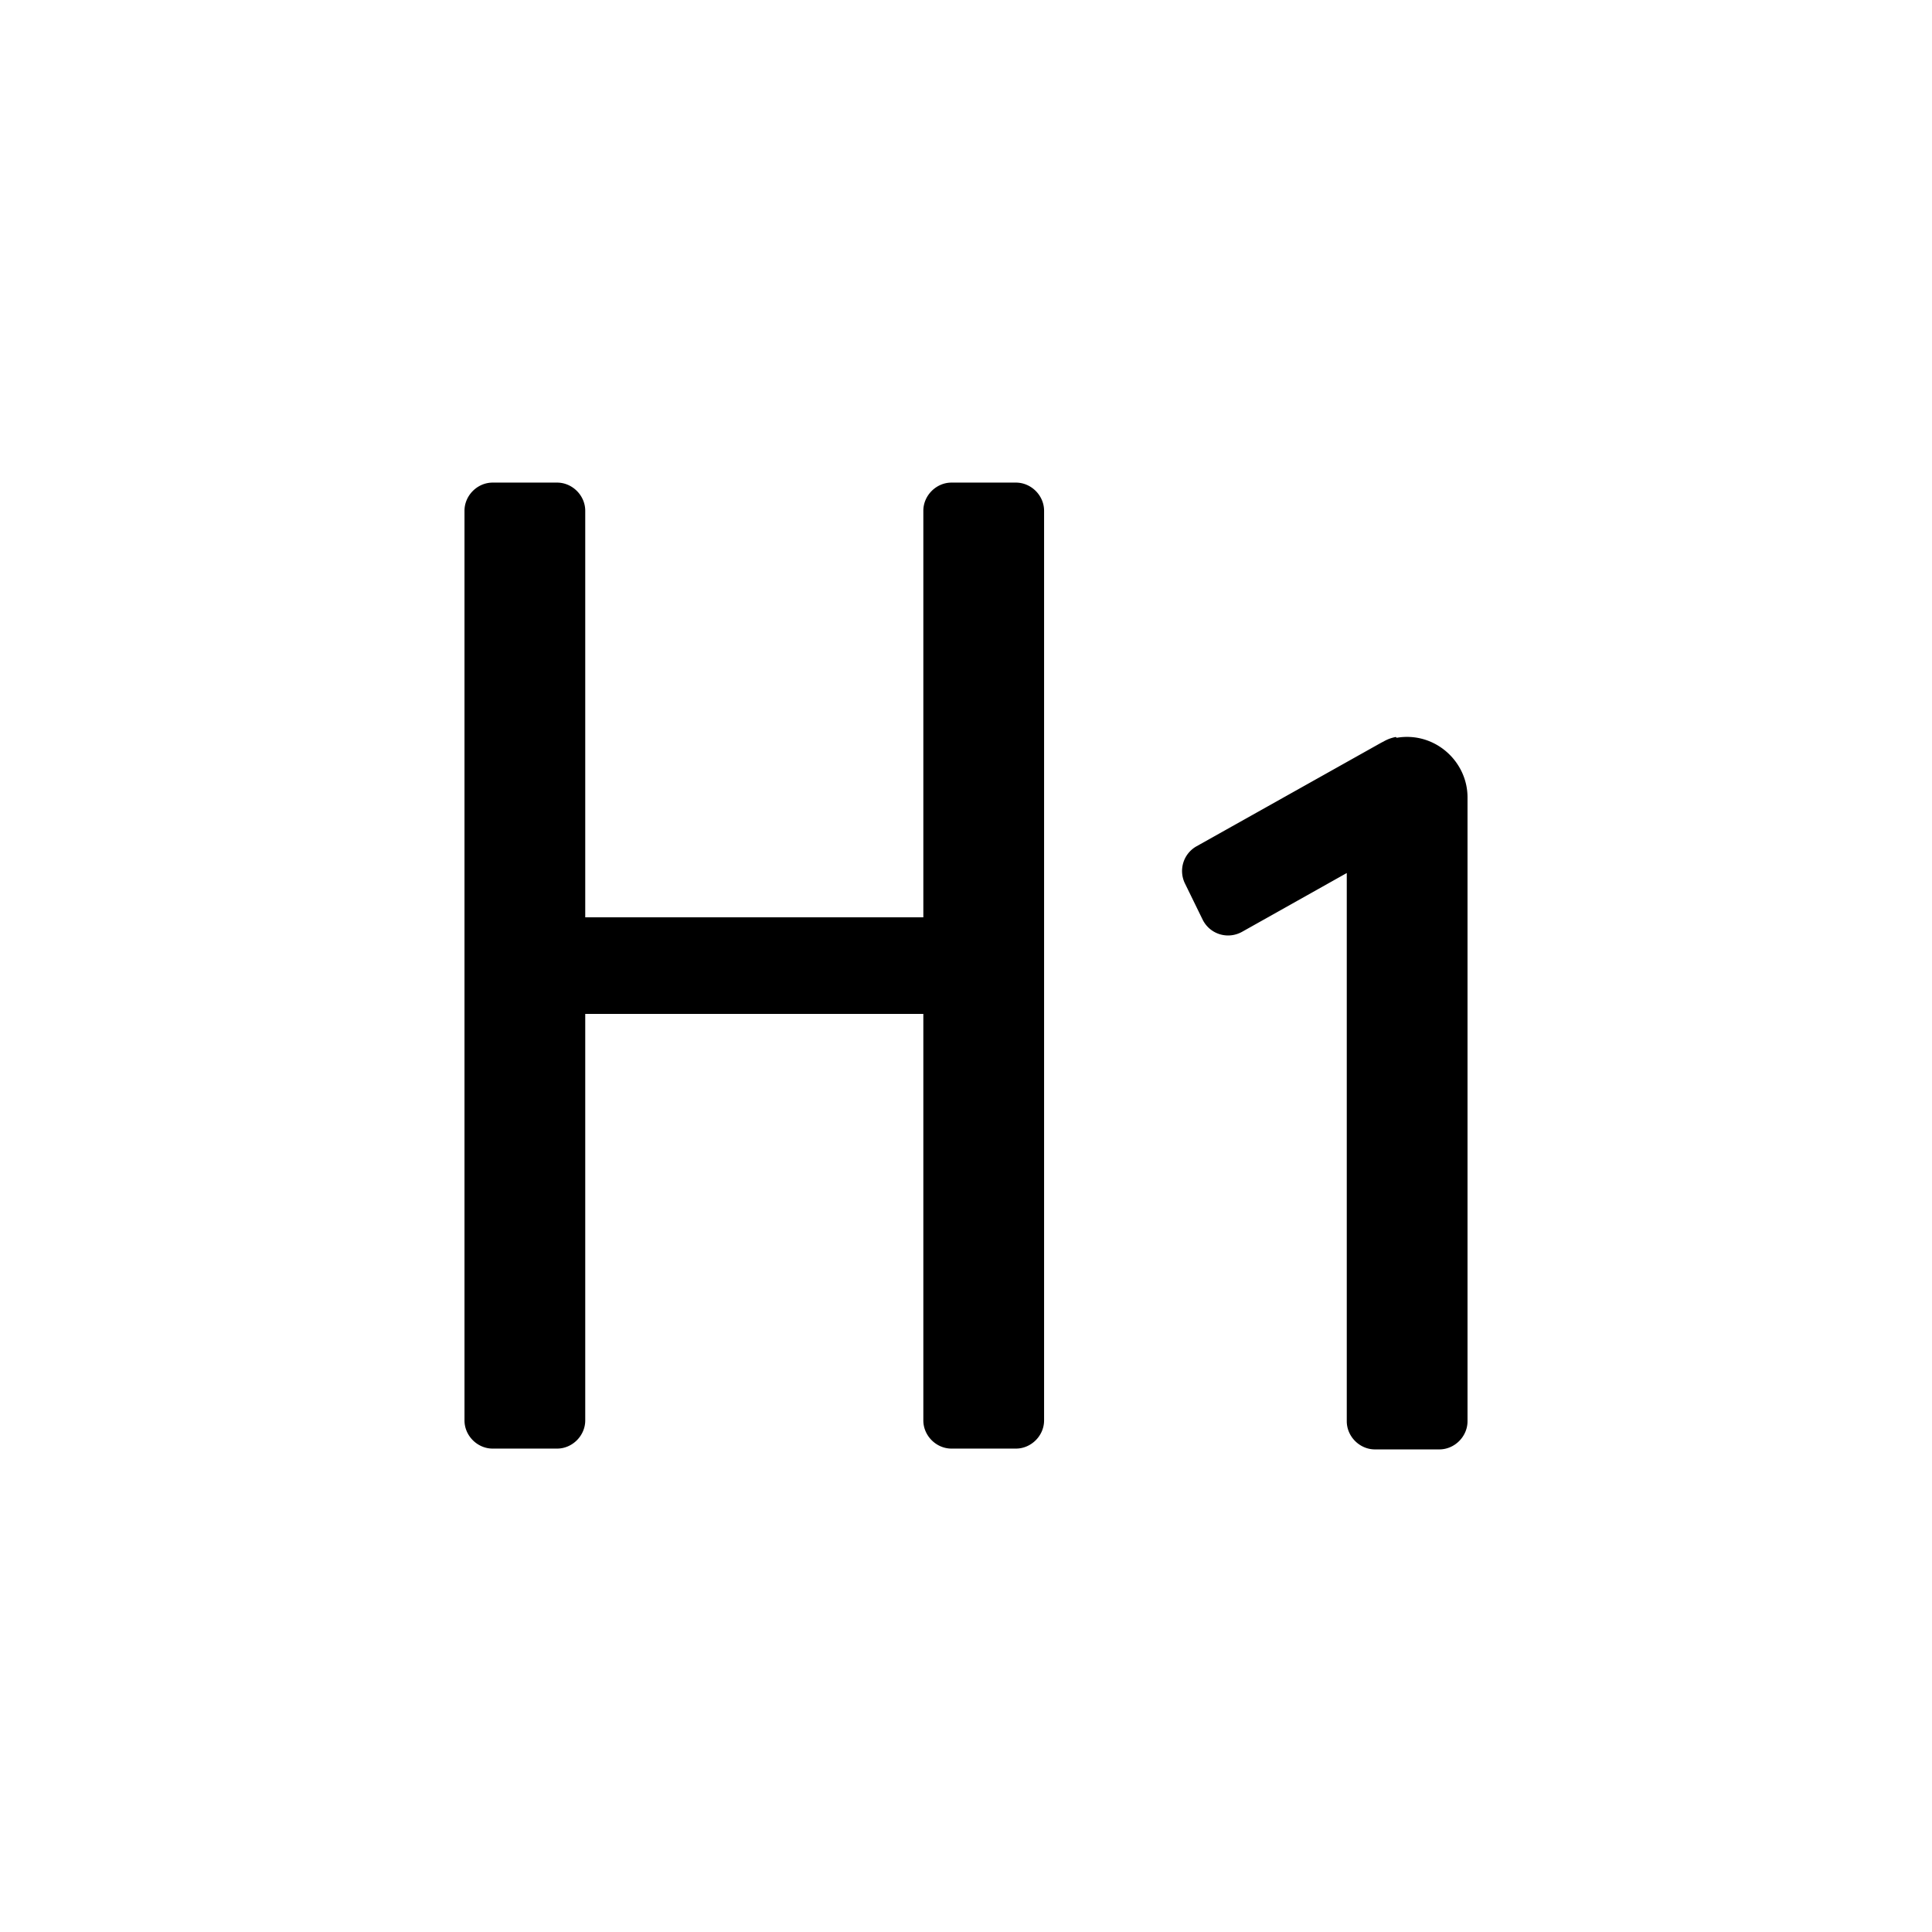 <?xml version="1.0" encoding="utf-8"?><svg width="24" height="24" xmlns="http://www.w3.org/2000/svg" viewBox="0 0 24 24"><path d="M11.82 5.995h.8c.19 0 .35.16.35.35v11.3c0 .19-.16.35-.35.35h-.8c-.19 0-.35-.16-.35-.35v-5.05h-4.2v5.05c0 .19-.16.35-.35.35h-.8c-.19 0-.35-.16-.35-.35v-11.3c0-.19.16-.35.35-.35h.8c.19 0 .35.16.35.35v5.05h4.2v-5.05c0-.19.16-.35.35-.35Zm5.366 3.217a.47.47 0 0 1 .154-.057l.01.01c.47-.08.88.29.88.74v7.75c0 .19-.16.35-.35.35h-.8c-.19 0-.35-.16-.35-.35v-6.81l-1.3.73c-.18.1-.4.03-.49-.15l-.22-.45a.352.352 0 0 1 .14-.46l2.3-1.29.026-.013Z"/></svg>